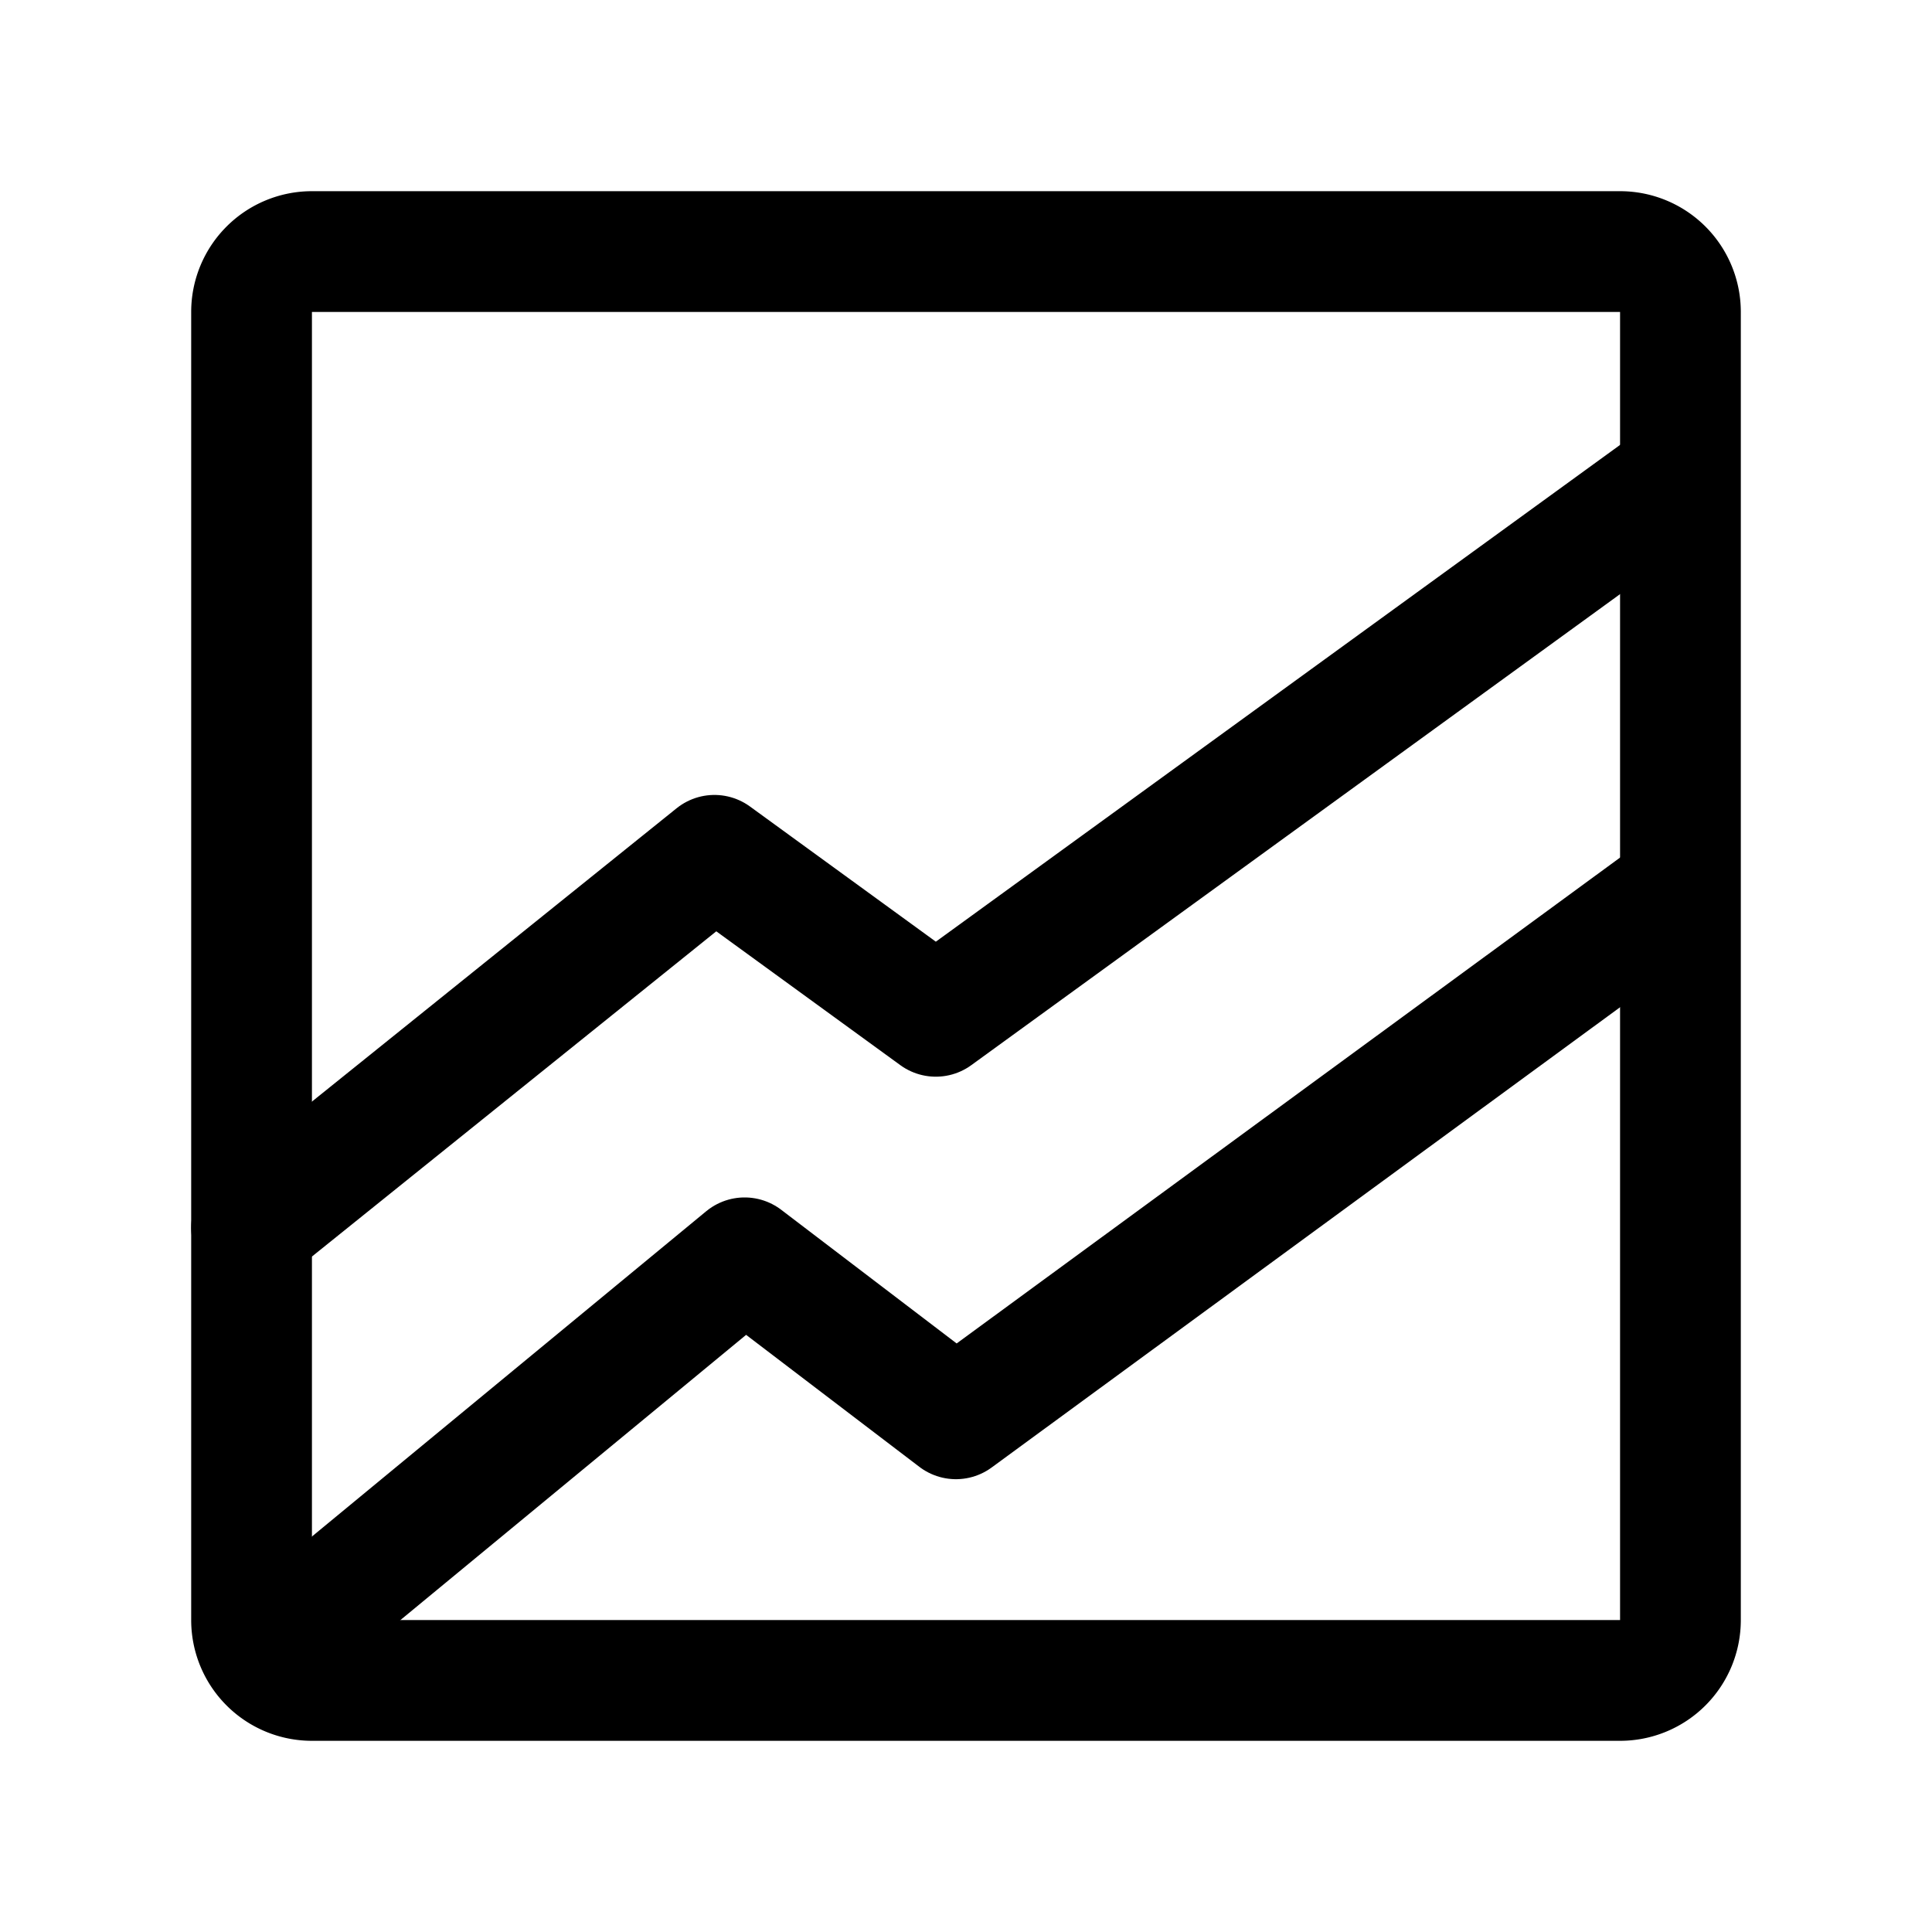 <svg width="192" height="192" fill="none" xmlns="http://www.w3.org/2000/svg"><path d="m166 48-73 53-22-16-46 37m9 36 40-33 21 16 71-52" stroke="#000" stroke-width="12" stroke-linecap="round" stroke-linejoin="round"/><path d="M25 31a6 6 0 0 1 6-6h130a6 6 0 0 1 6 6v130a6 6 0 0 1-6 6H31a6 6 0 0 1-6-6V31Z" stroke="#000" stroke-width="12" stroke-linecap="round" stroke-linejoin="round"/></svg>